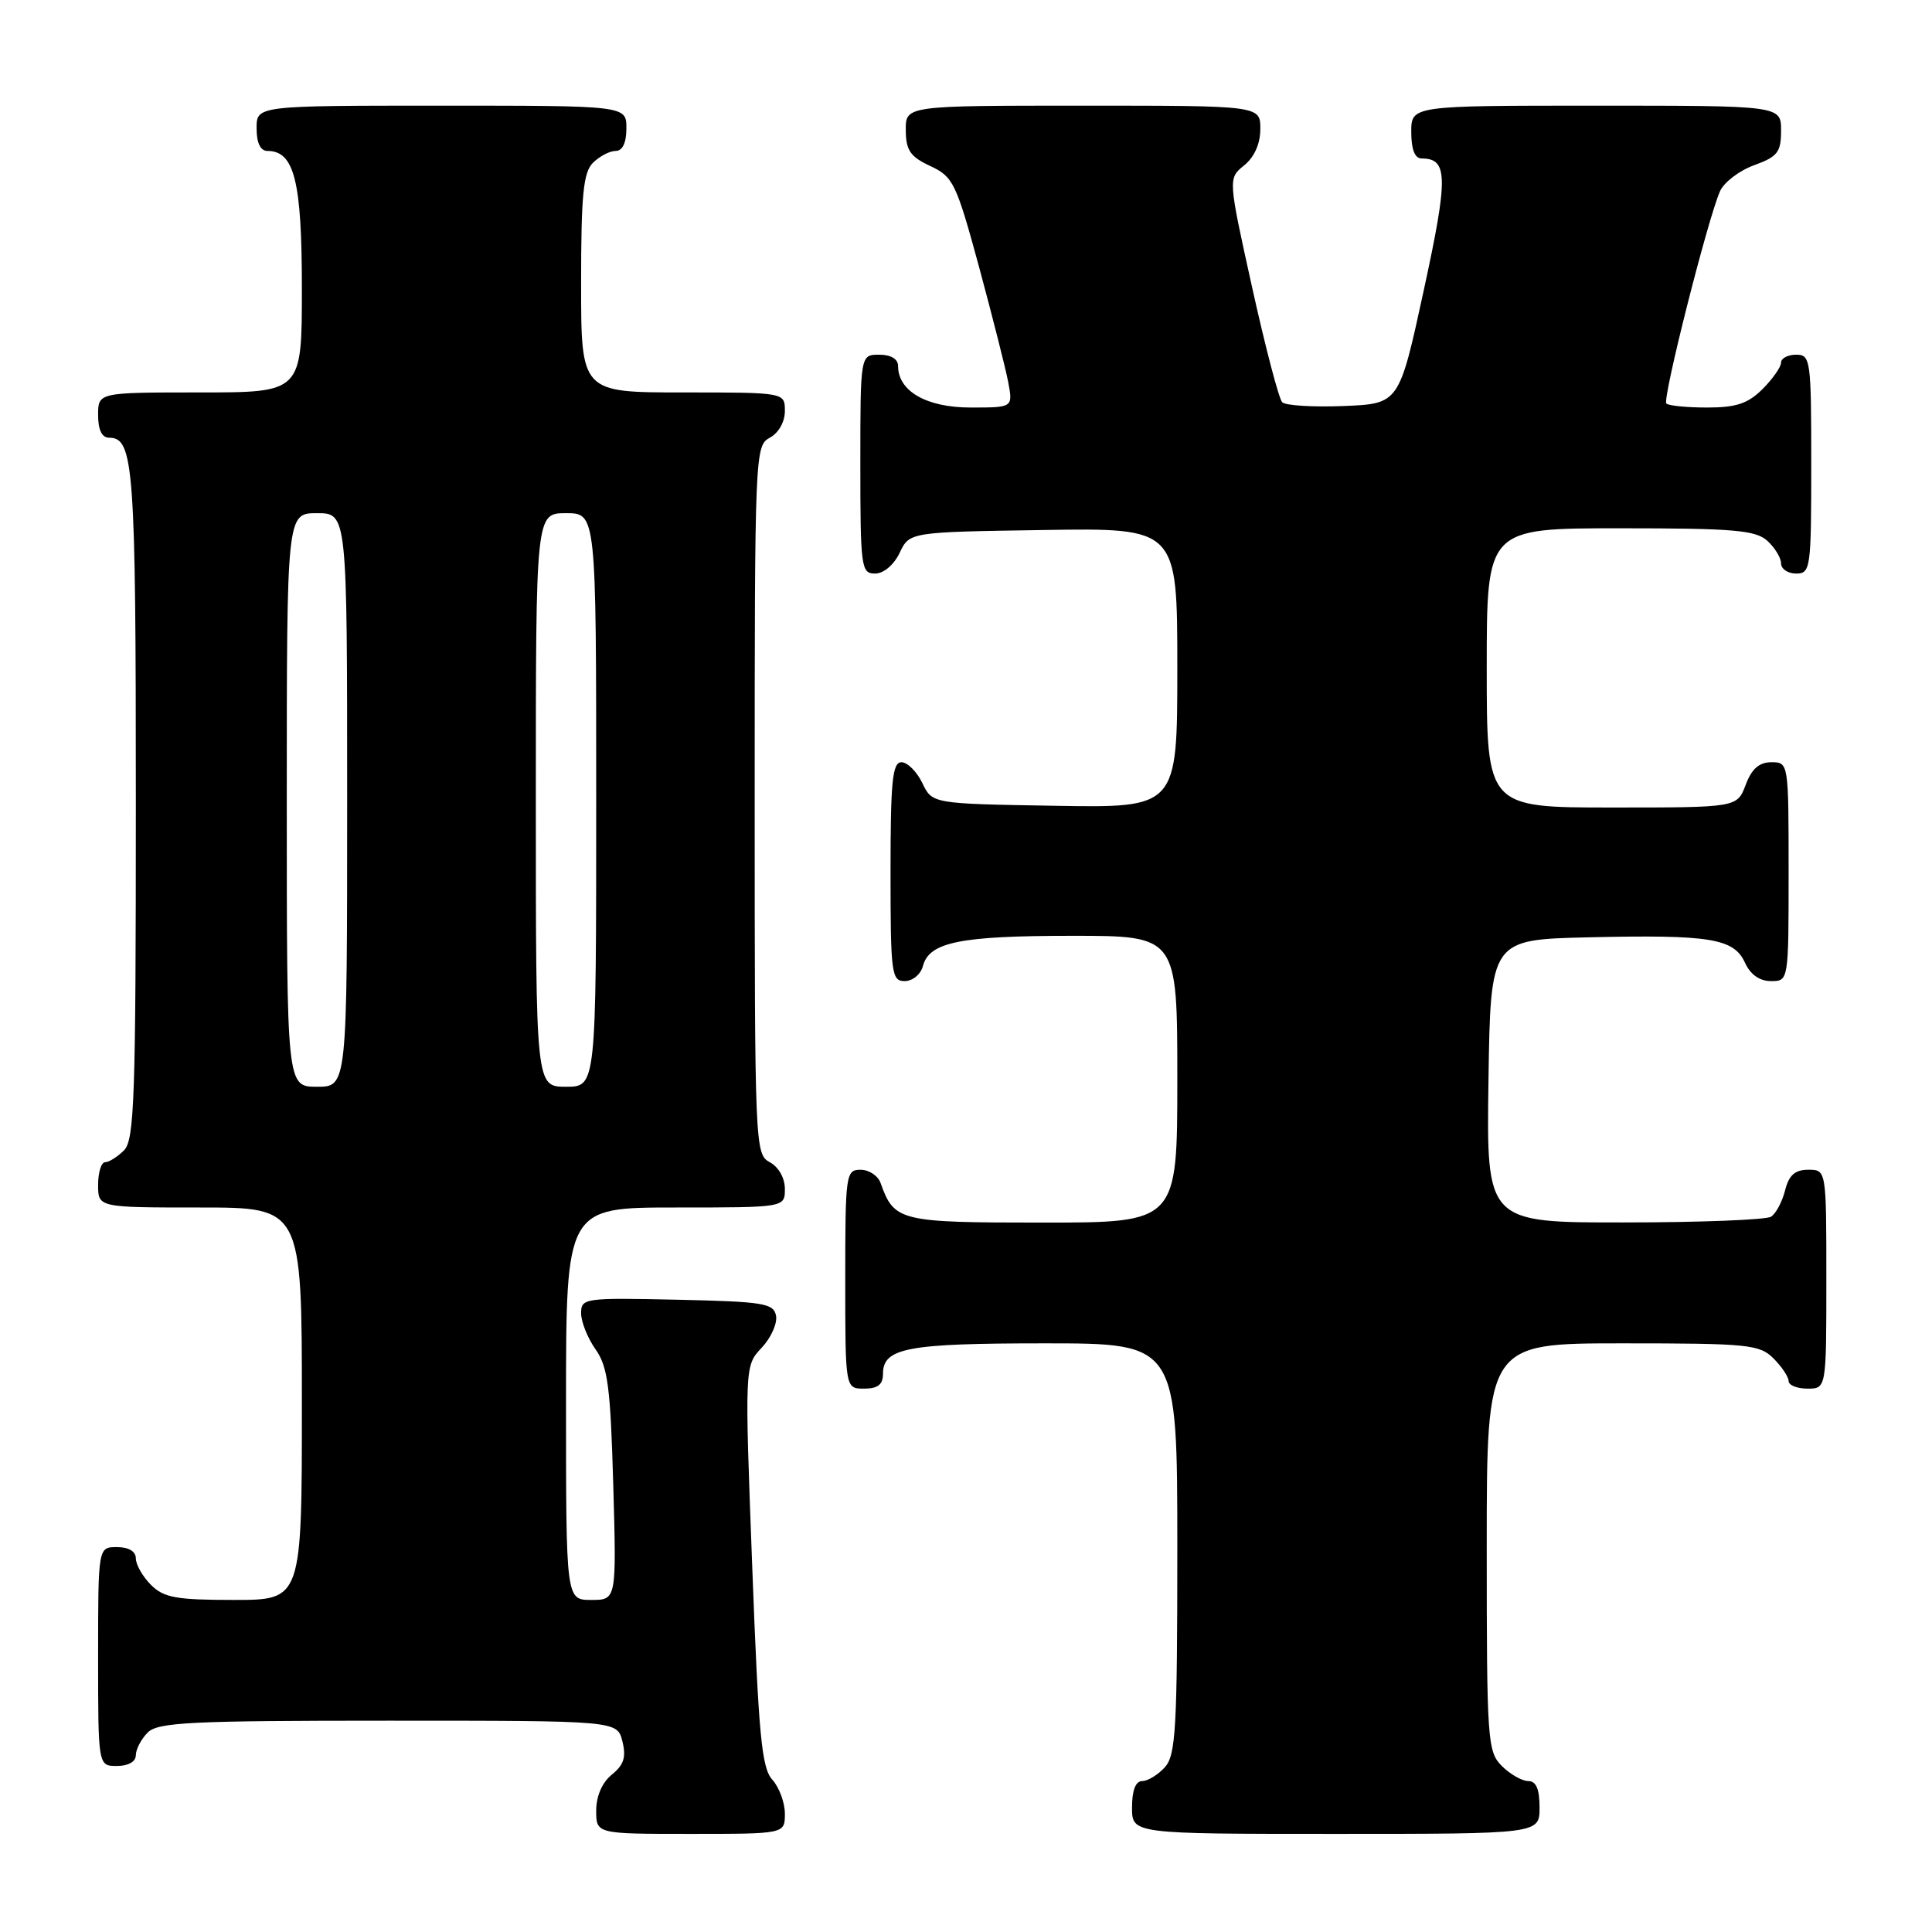 <?xml version="1.0" encoding="UTF-8" standalone="no"?>
<!DOCTYPE svg PUBLIC "-//W3C//DTD SVG 1.1//EN" "http://www.w3.org/Graphics/SVG/1.1/DTD/svg11.dtd" >
<svg xmlns="http://www.w3.org/2000/svg" xmlns:xlink="http://www.w3.org/1999/xlink" version="1.1" viewBox="0 0 256 256">
 <g >
 <path fill="currentColor"
d=" M 104.00 240.33 C 104.00 238.86 103.25 236.83 102.33 235.81 C 100.92 234.25 100.51 229.89 99.67 207.47 C 98.67 180.98 98.67 180.98 100.93 178.58 C 102.17 177.26 103.02 175.35 102.83 174.34 C 102.51 172.69 101.18 172.47 89.74 172.22 C 77.43 171.95 77.00 172.01 77.00 174.01 C 77.00 175.15 77.86 177.30 78.91 178.79 C 80.54 181.09 80.89 183.78 81.26 196.75 C 81.69 212.00 81.69 212.00 78.35 212.00 C 75.00 212.00 75.00 212.00 75.00 186.00 C 75.00 160.00 75.00 160.00 89.50 160.00 C 104.00 160.00 104.00 160.00 104.00 157.54 C 104.00 156.09 103.17 154.63 102.00 154.00 C 100.04 152.95 100.00 151.91 100.00 106.00 C 100.00 60.09 100.04 59.05 102.00 58.00 C 103.17 57.37 104.00 55.91 104.00 54.46 C 104.00 52.00 104.00 52.00 90.50 52.00 C 77.00 52.00 77.00 52.00 77.00 37.57 C 77.00 25.79 77.29 22.85 78.57 21.57 C 79.44 20.71 80.79 20.00 81.57 20.00 C 82.49 20.00 83.00 18.93 83.00 17.00 C 83.00 14.00 83.00 14.00 58.50 14.00 C 34.00 14.00 34.00 14.00 34.00 17.00 C 34.00 18.95 34.51 20.00 35.44 20.00 C 39.00 20.00 40.00 23.98 40.00 38.22 C 40.00 52.00 40.00 52.00 26.50 52.00 C 13.00 52.00 13.00 52.00 13.00 55.00 C 13.00 56.97 13.50 58.00 14.46 58.00 C 17.73 58.00 18.00 61.74 18.00 106.36 C 18.00 145.48 17.81 151.05 16.43 152.43 C 15.56 153.29 14.44 154.00 13.93 154.00 C 13.42 154.00 13.00 155.35 13.00 157.00 C 13.00 160.00 13.00 160.00 26.50 160.00 C 40.00 160.00 40.00 160.00 40.00 186.00 C 40.00 212.00 40.00 212.00 31.00 212.00 C 23.33 212.00 21.70 211.70 20.00 210.00 C 18.90 208.90 18.00 207.32 18.00 206.50 C 18.00 205.57 17.06 205.00 15.50 205.00 C 13.00 205.00 13.00 205.00 13.00 219.50 C 13.00 234.00 13.00 234.00 15.50 234.00 C 17.00 234.00 18.00 233.43 18.00 232.57 C 18.00 231.79 18.71 230.44 19.57 229.57 C 20.93 228.21 25.23 228.00 51.46 228.00 C 81.78 228.00 81.78 228.00 82.47 230.73 C 82.99 232.82 82.67 233.85 81.08 235.14 C 79.79 236.18 79.00 237.99 79.00 239.91 C 79.00 243.00 79.00 243.00 91.50 243.00 C 104.00 243.00 104.00 243.00 104.00 240.33 Z  M 204.00 239.50 C 204.00 237.06 203.55 236.00 202.50 236.00 C 201.68 236.00 200.10 235.10 199.00 234.00 C 197.10 232.10 197.00 230.67 197.00 205.00 C 197.00 178.00 197.00 178.00 215.00 178.00 C 231.67 178.00 233.15 178.15 235.00 180.00 C 236.10 181.10 237.00 182.45 237.00 183.00 C 237.00 183.55 238.12 184.00 239.50 184.00 C 242.00 184.00 242.00 184.00 242.00 169.50 C 242.00 155.00 242.00 155.00 239.61 155.00 C 237.84 155.00 237.04 155.71 236.53 157.74 C 236.15 159.25 235.31 160.82 234.67 161.22 C 234.03 161.63 225.28 161.98 215.23 161.98 C 196.96 162.00 196.96 162.00 197.23 143.25 C 197.50 124.50 197.50 124.50 210.50 124.20 C 226.59 123.83 229.74 124.34 231.21 127.55 C 231.93 129.13 233.15 130.00 234.66 130.00 C 237.00 130.00 237.00 130.00 237.00 115.50 C 237.00 101.07 236.99 101.00 234.72 101.00 C 233.10 101.00 232.11 101.87 231.31 104.00 C 230.17 107.00 230.17 107.00 213.59 107.00 C 197.00 107.00 197.00 107.00 197.00 88.50 C 197.00 70.00 197.00 70.00 214.67 70.00 C 229.71 70.00 232.61 70.25 234.17 71.65 C 235.18 72.57 236.00 73.92 236.00 74.65 C 236.00 75.39 236.90 76.00 238.00 76.00 C 239.91 76.00 240.00 75.33 240.00 61.50 C 240.00 47.67 239.91 47.00 238.00 47.00 C 236.90 47.00 236.00 47.47 236.00 48.05 C 236.00 48.62 234.90 50.20 233.55 51.55 C 231.61 53.48 230.06 54.00 226.21 54.00 C 223.53 54.00 221.10 53.76 220.80 53.47 C 220.24 52.91 226.29 28.99 227.91 25.34 C 228.44 24.15 230.48 22.59 232.44 21.89 C 235.54 20.76 236.00 20.17 236.00 17.30 C 236.00 14.00 236.00 14.00 211.50 14.00 C 187.00 14.00 187.00 14.00 187.00 17.50 C 187.00 19.81 187.47 21.00 188.38 21.00 C 191.88 21.00 191.92 23.44 188.64 38.54 C 185.39 53.50 185.39 53.50 178.04 53.80 C 174.00 53.96 170.34 53.74 169.90 53.30 C 169.46 52.86 167.67 46.01 165.91 38.07 C 162.72 23.64 162.72 23.64 164.86 21.91 C 166.21 20.82 167.00 19.04 167.00 17.09 C 167.00 14.00 167.00 14.00 143.50 14.00 C 120.00 14.00 120.00 14.00 120.02 17.25 C 120.04 19.93 120.61 20.76 123.27 22.00 C 126.30 23.41 126.70 24.23 129.74 35.41 C 131.51 41.97 133.25 48.83 133.60 50.66 C 134.22 54.00 134.22 54.00 128.61 54.00 C 122.78 54.00 119.00 51.84 119.00 48.50 C 119.00 47.57 118.06 47.00 116.50 47.00 C 114.00 47.00 114.00 47.00 114.00 61.50 C 114.00 75.20 114.11 76.00 115.95 76.00 C 117.08 76.00 118.44 74.86 119.21 73.25 C 120.52 70.50 120.52 70.50 138.26 70.23 C 156.00 69.95 156.00 69.95 156.00 88.50 C 156.00 107.05 156.00 107.05 139.76 106.77 C 123.52 106.50 123.52 106.50 122.21 103.75 C 121.48 102.24 120.24 101.00 119.45 101.00 C 118.25 101.00 118.00 103.52 118.00 115.50 C 118.00 129.03 118.13 130.00 119.88 130.00 C 120.92 130.00 122.00 129.11 122.29 128.01 C 123.12 124.83 127.22 124.00 142.07 124.00 C 156.00 124.00 156.00 124.00 156.00 143.00 C 156.00 162.00 156.00 162.00 138.15 162.00 C 119.17 162.00 118.49 161.83 116.68 156.75 C 116.34 155.79 115.15 155.00 114.03 155.00 C 112.08 155.00 112.00 155.59 112.00 169.50 C 112.00 184.00 112.00 184.00 114.50 184.00 C 116.32 184.00 117.00 183.46 117.00 182.04 C 117.00 178.60 120.21 178.00 138.43 178.00 C 156.00 178.00 156.00 178.00 156.00 205.17 C 156.00 229.05 155.80 232.56 154.35 234.17 C 153.43 235.18 152.08 236.00 151.35 236.00 C 150.47 236.00 150.00 237.23 150.00 239.50 C 150.00 243.00 150.00 243.00 177.00 243.00 C 204.00 243.00 204.00 243.00 204.00 239.50 Z  M 38.00 106.00 C 38.00 68.00 38.00 68.00 42.00 68.00 C 46.00 68.00 46.00 68.00 46.00 106.00 C 46.00 144.00 46.00 144.00 42.00 144.00 C 38.00 144.00 38.00 144.00 38.00 106.00 Z  M 71.00 106.00 C 71.00 68.00 71.00 68.00 75.00 68.00 C 79.00 68.00 79.00 68.00 79.00 106.00 C 79.00 144.00 79.00 144.00 75.00 144.00 C 71.00 144.00 71.00 144.00 71.00 106.00 Z "/>
</g>
</svg>